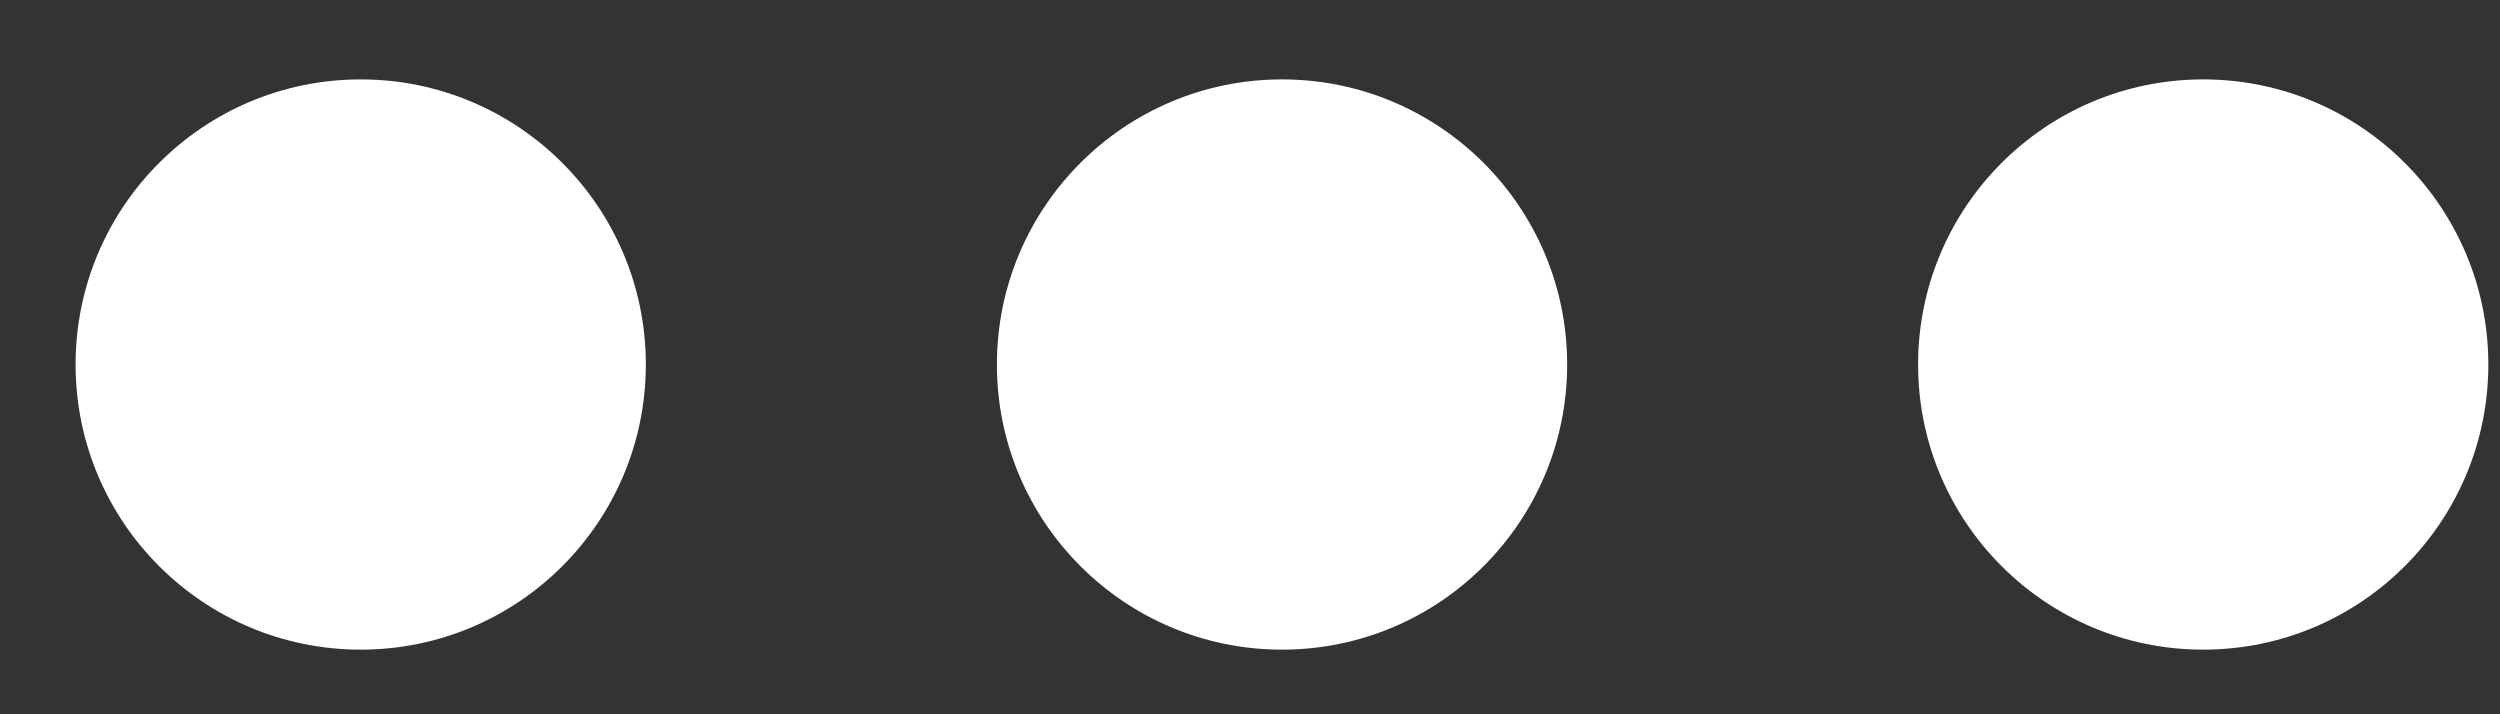 <svg width="21" height="6" viewBox="0 0 21 6" fill="none" xmlns="http://www.w3.org/2000/svg">
<rect x="0" y="0" width="21" height="6" fill="#333333" stroke="none"/>
<circle cx="3.03" cy="3.062" r="2.395" transform="rotate(-180 3.03 3.062)" fill="white"/>
<circle cx="10.769" cy="3.062" r="2.395" transform="rotate(-180 10.769 3.062)" fill="white"/>
<circle cx="18.507" cy="3.062" r="2.395" transform="rotate(-180 18.507 3.062)" fill="white"/>
</svg>
